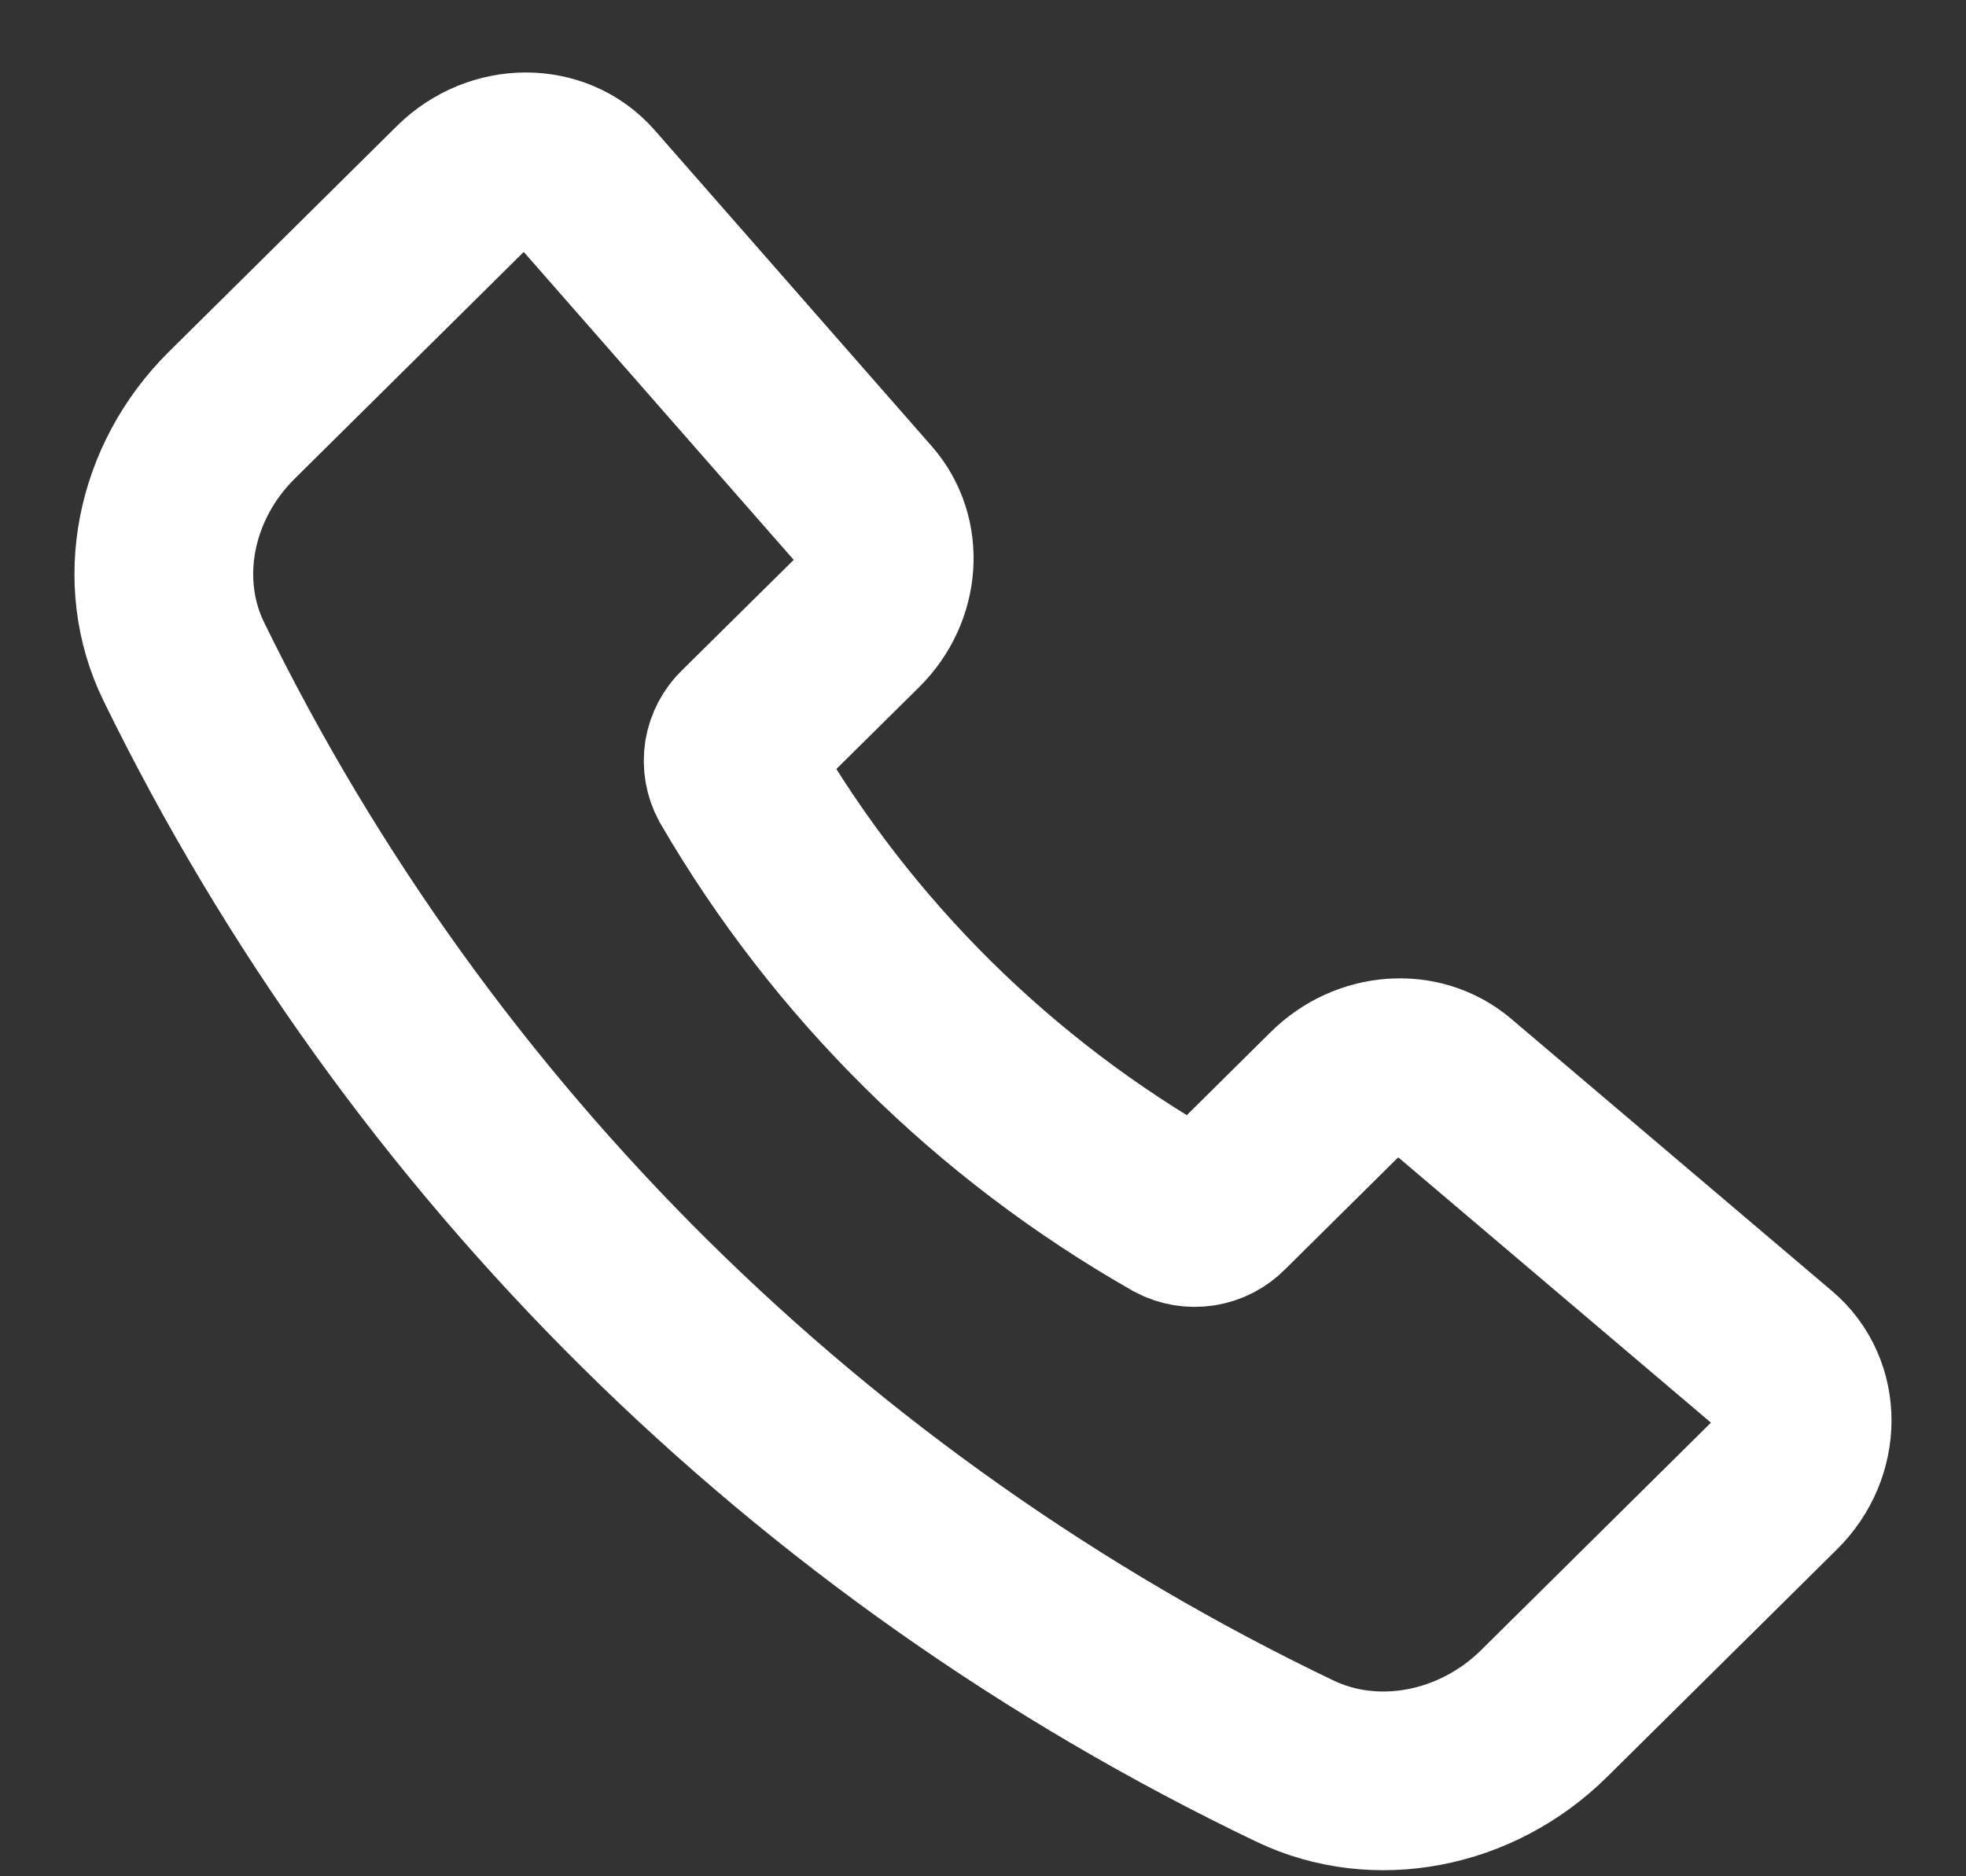 <svg width="22" height="21" viewBox="0 0 22 21" fill="none" xmlns="http://www.w3.org/2000/svg">
<rect x="0" y="0" width="22" height="21" fill="#333333" stroke="none"/>
<path d="M9.674 5.653L6.573 2.115C6.216 1.708 5.56 1.71 5.145 2.121L2.595 4.646C1.836 5.397 1.619 6.512 2.058 7.407C4.681 12.775 9.061 17.11 14.489 19.71C15.393 20.144 16.52 19.929 17.279 19.178L19.853 16.63C20.27 16.218 20.271 15.566 19.855 15.213L16.262 12.164C15.886 11.845 15.302 11.887 14.925 12.26L13.675 13.498C13.611 13.564 13.527 13.608 13.435 13.622C13.343 13.636 13.25 13.621 13.168 13.577C11.124 12.414 9.429 10.736 8.255 8.715C8.211 8.634 8.195 8.541 8.209 8.45C8.224 8.36 8.268 8.276 8.335 8.213L9.582 6.98C9.96 6.605 10.001 6.025 9.674 5.653V5.653Z" stroke="white" stroke-width="2" stroke-linecap="round" stroke-linejoin="round"/>
</svg>
